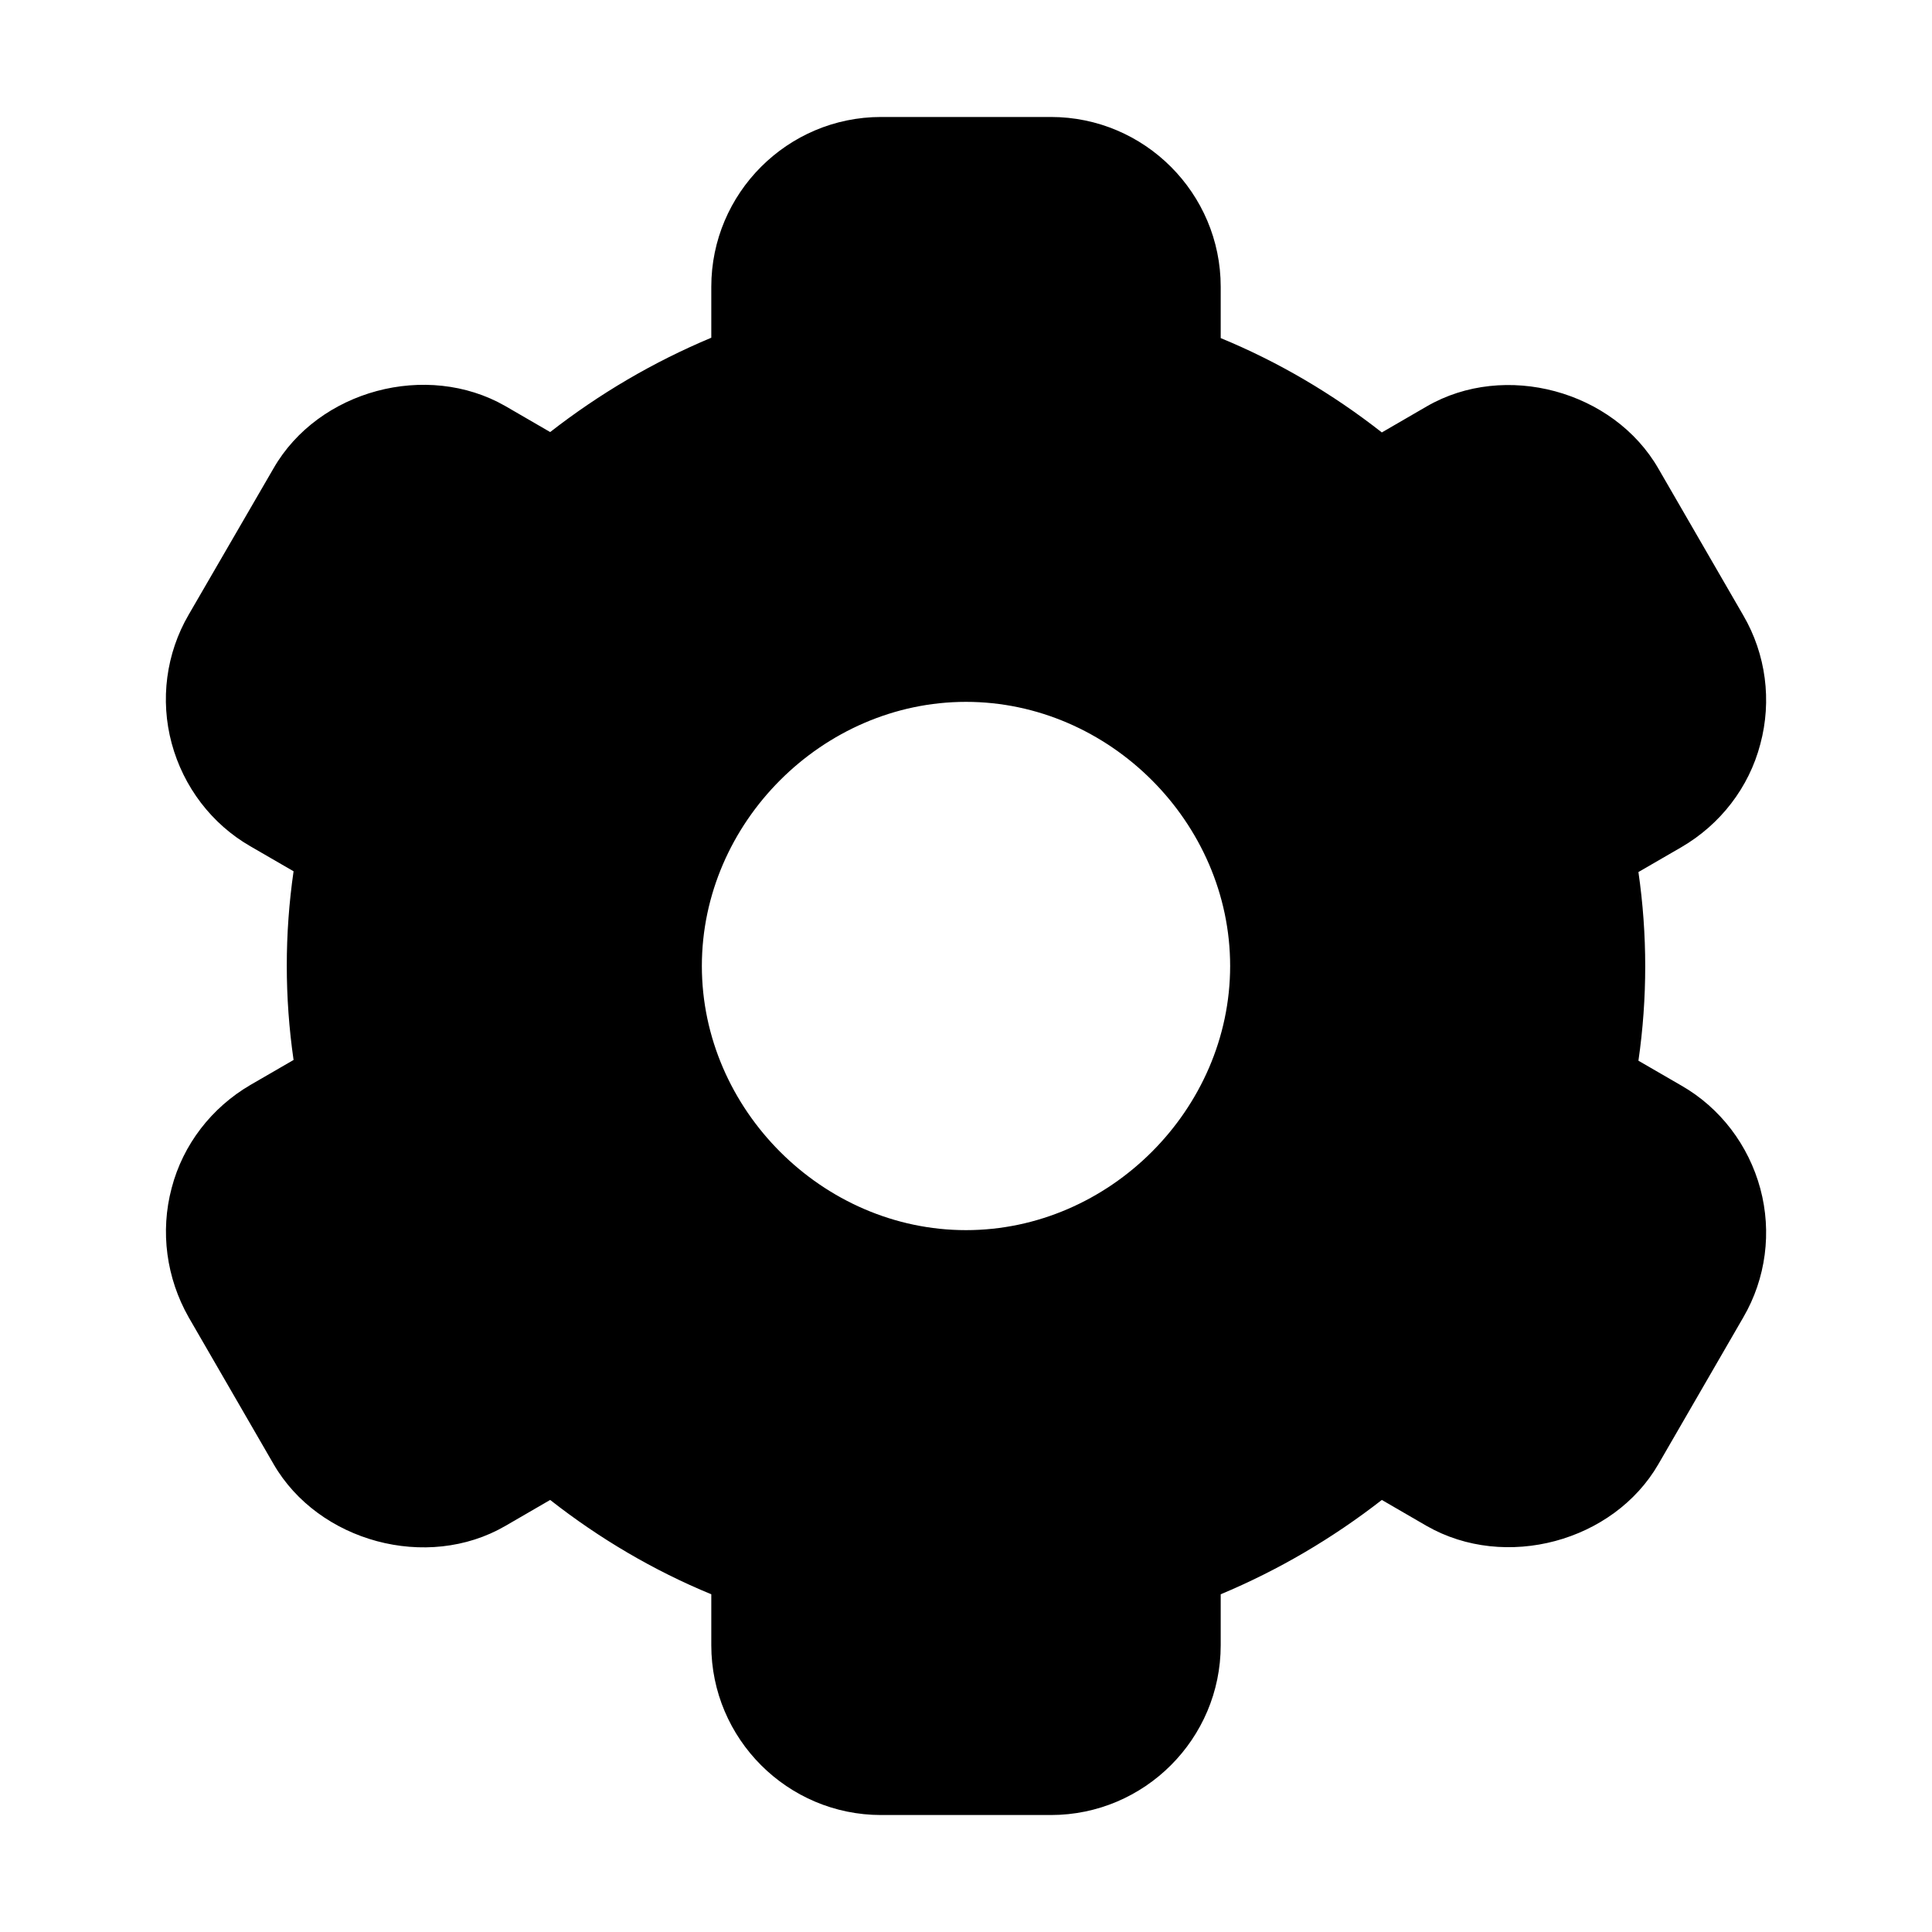 <?xml version="1.0" encoding="utf-8"?>
<!-- Generator: Adobe Illustrator 24.3.0, SVG Export Plug-In . SVG Version: 6.00 Build 0)  -->
<svg version="1.1" id="Layer_1" xmlns="http://www.w3.org/2000/svg" xmlns:xlink="http://www.w3.org/1999/xlink" x="0px" y="0px"
	 viewBox="0 0 512 512" style="enable-background:new 0 0 512 512;" xml:space="preserve">
<style type="text/css">
	.st0{fill:none;}
</style>
<rect x="31" y="31" class="st0" width="450" height="450"/>
<path d="M445.6,287.7l-11.4-6.6c2.4-16.6,2.4-33.4,0-50l11.4-6.6c10.3-6,17.9-15.8,20.9-27.3c3.1-11.5,1.5-23.8-4.5-34.1l-22.5-38.9
	c-11.9-20.7-40.7-28.5-61.4-16.5l-11.9,6.9c-13-10.2-27.4-18.7-42.7-25V76c0-24.8-20.2-45-45-45h-45c-24.8,0-45,20.2-45,45v13.5
	c-15.3,6.4-29.6,14.8-42.7,25l-11.9-6.9c-20.8-11.9-49.5-4.2-61.4,16.5L50,162.9c-6,10.3-7.6,22.6-4.5,34.1s10.6,21.4,20.9,27.3
	l11.4,6.6c-2.4,16.6-2.4,33.4,0,50l-11.4,6.6c-10.3,6-17.9,15.8-20.9,27.3c-3.1,11.6-1.4,23.9,4.5,34.3L72.5,388
	c11.9,20.6,40.7,28.4,61.4,16.4l11.9-6.9c13,10.2,27.4,18.7,42.7,25V436c0,24.8,20.2,45,45,45h45c24.8,0,45-20.2,45-45v-13.5
	c15.3-6.4,29.6-14.8,42.7-25l11.9,6.9c20.8,11.9,49.5,4.2,61.4-16.4l22.5-38.9c6-10.3,7.6-22.6,4.5-34.1
	C463.4,303.5,455.9,293.6,445.6,287.7z M256,326c-38,0-70-32-70-70c0-38,32-70,70-70c38,0,70,32,70,70C326,294,294,326,256,326z"/>
</svg>
